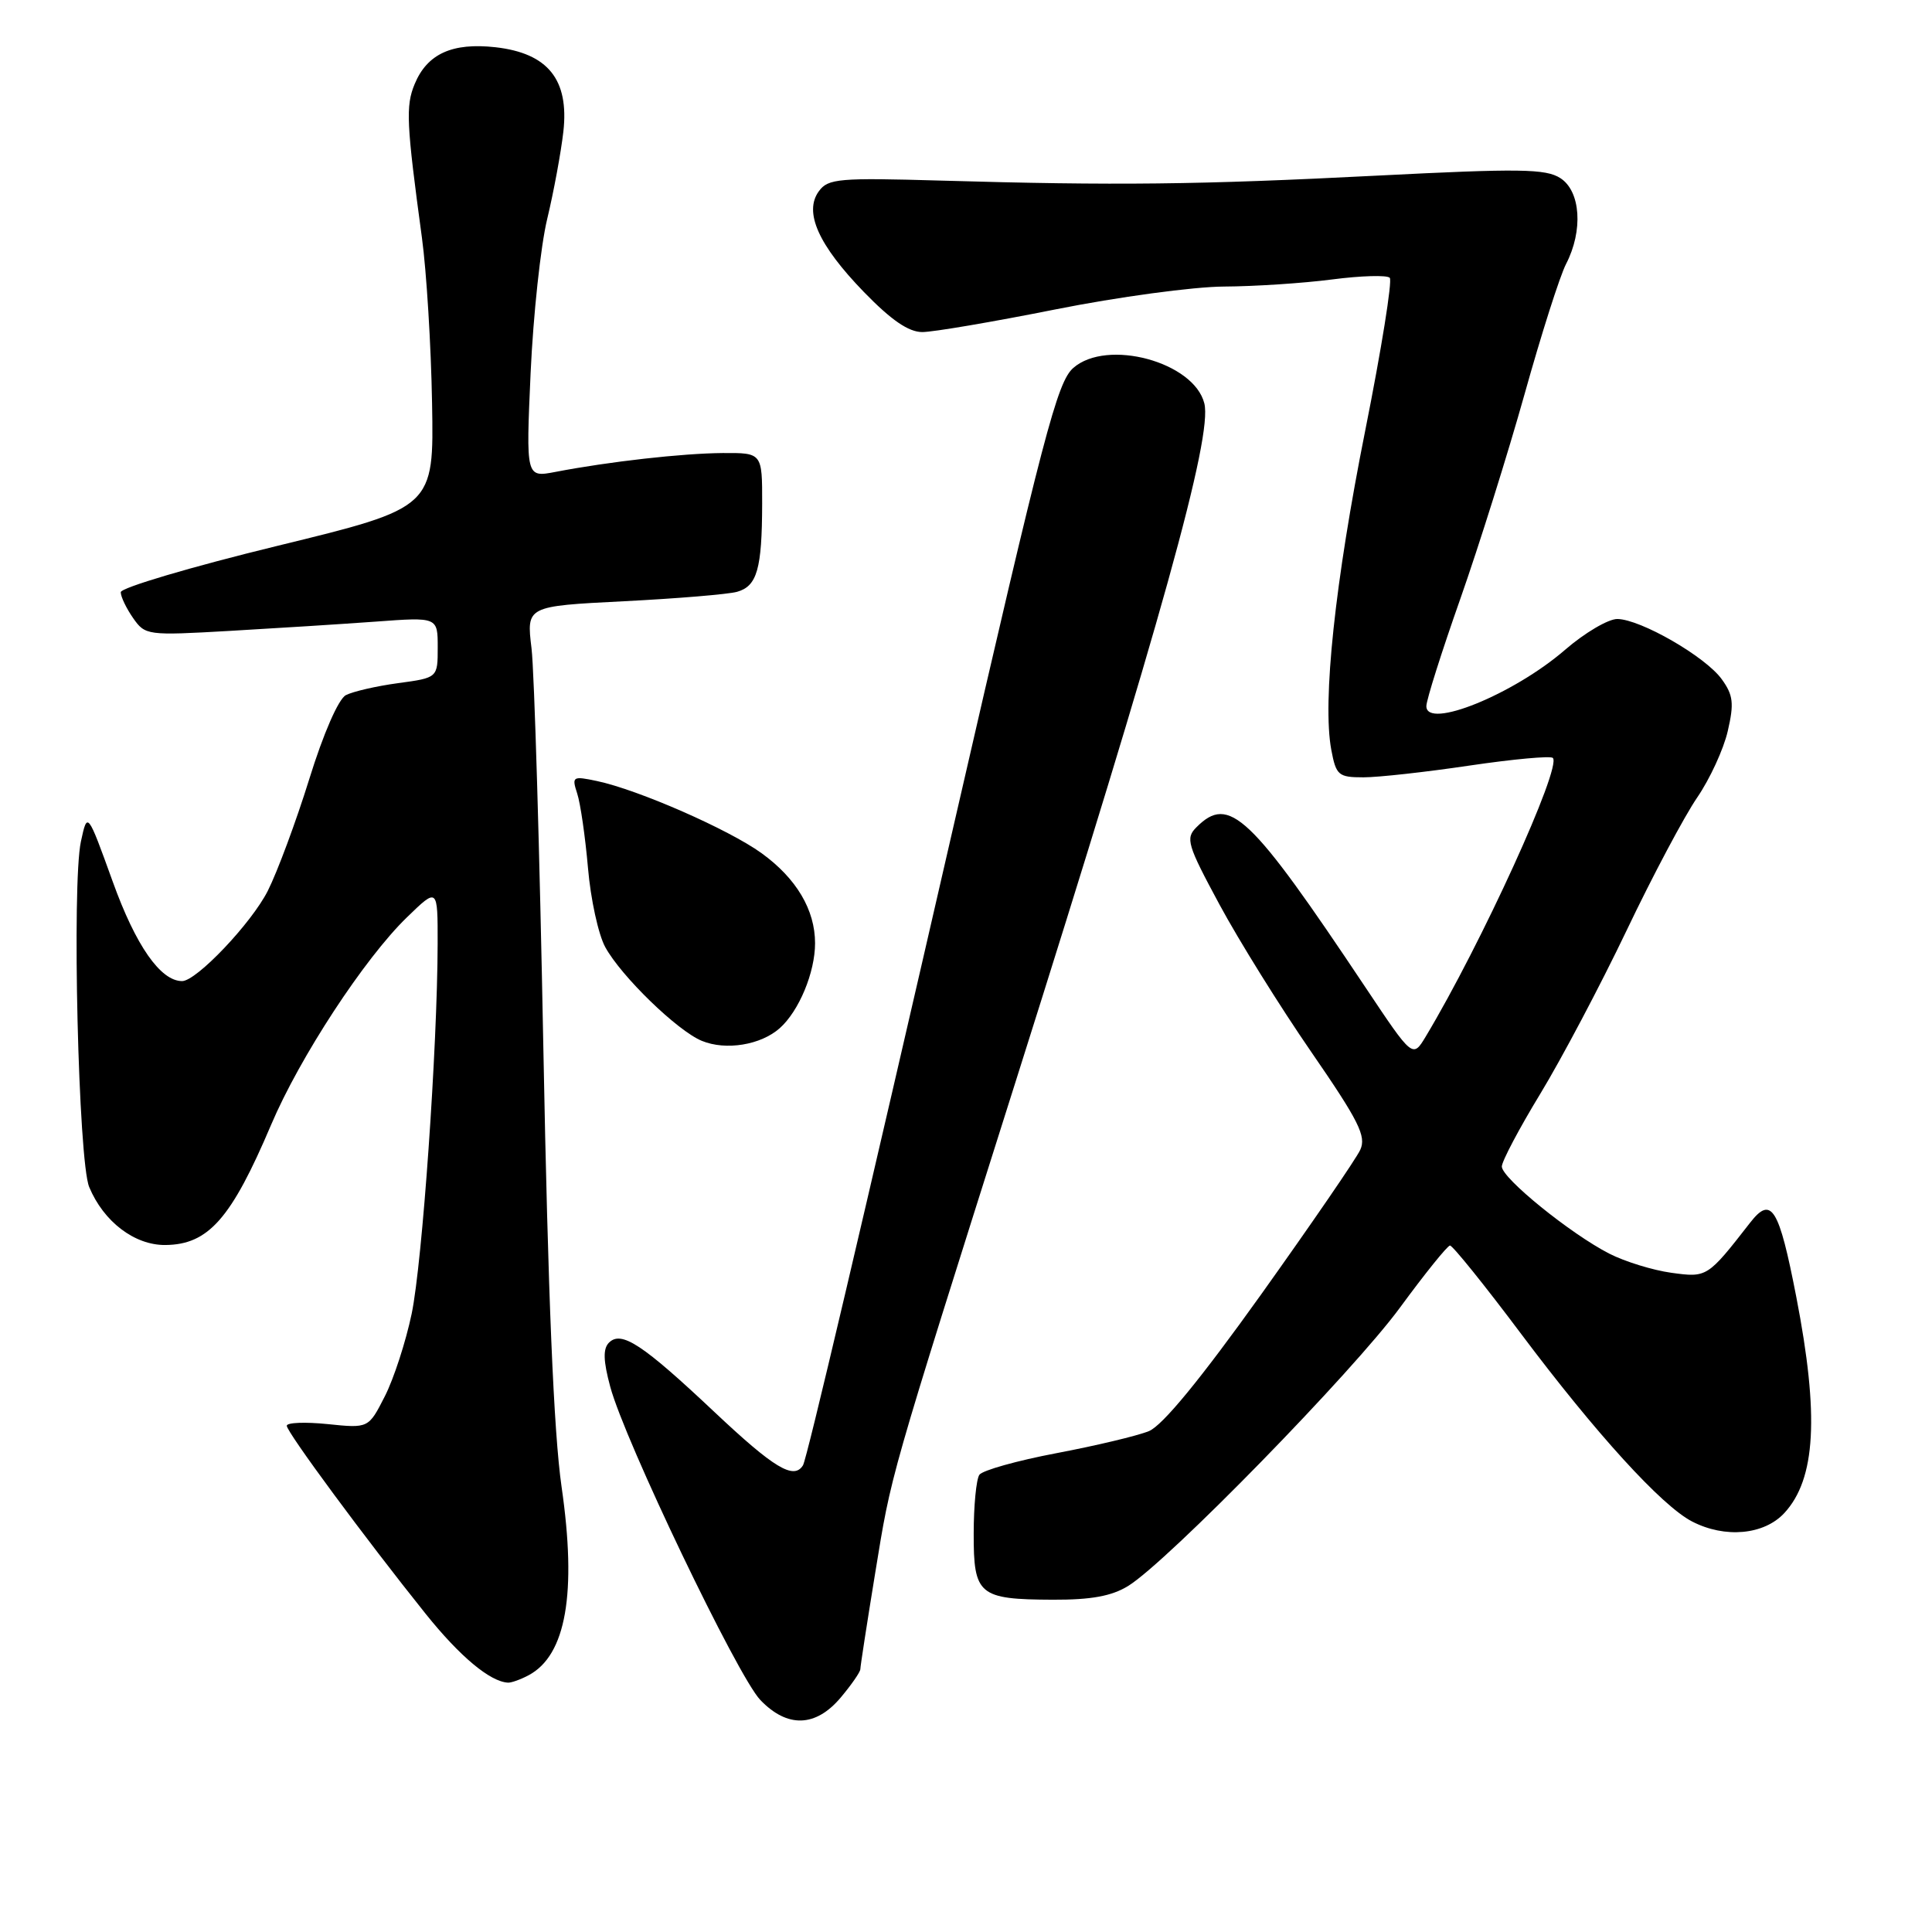 <?xml version="1.0" encoding="UTF-8" standalone="no"?>
<!DOCTYPE svg PUBLIC "-//W3C//DTD SVG 1.1//EN" "http://www.w3.org/Graphics/SVG/1.1/DTD/svg11.dtd" >
<svg xmlns="http://www.w3.org/2000/svg" xmlns:xlink="http://www.w3.org/1999/xlink" version="1.1" viewBox="0 0 256 256">
 <g >
 <path fill="currentColor"
d=" M 111.41 224.92 C 112.83 223.23 114.00 221.54 114.00 221.17 C 114.00 220.80 114.88 215.09 115.96 208.48 C 118.16 195.04 117.55 197.15 134.61 143.21 C 153.89 82.27 160.68 57.84 159.58 53.45 C 158.20 47.96 146.69 44.84 142.22 48.75 C 140.08 50.63 138.31 57.39 126.57 108.50 C 114.10 162.79 106.91 193.34 106.40 194.16 C 105.19 196.12 102.58 194.55 94.69 187.12 C 85.14 178.12 82.33 176.27 80.69 177.91 C 79.89 178.71 79.93 180.31 80.86 183.75 C 82.76 190.86 97.73 222.10 100.74 225.25 C 104.32 228.99 108.08 228.88 111.41 224.92 Z  M 70.06 221.97 C 75.01 219.32 76.45 211.10 74.41 197.00 C 73.37 189.76 72.62 171.77 72.00 139.00 C 71.51 112.88 70.80 88.98 70.43 85.91 C 69.75 80.32 69.75 80.32 82.63 79.67 C 89.71 79.31 96.47 78.75 97.66 78.42 C 100.32 77.67 100.97 75.40 100.99 66.75 C 101.00 60.00 101.00 60.00 95.75 60.03 C 90.43 60.07 80.72 61.16 73.60 62.53 C 69.69 63.28 69.69 63.28 70.31 49.39 C 70.66 41.75 71.64 32.58 72.51 29.00 C 73.37 25.42 74.33 20.22 74.65 17.43 C 75.42 10.55 72.61 7.05 65.66 6.26 C 59.92 5.62 56.60 7.13 54.94 11.15 C 53.74 14.04 53.85 16.34 55.91 31.52 C 56.51 35.92 57.12 45.77 57.25 53.40 C 57.50 67.27 57.50 67.27 36.75 72.33 C 25.34 75.11 16.00 77.88 16.00 78.47 C 16.00 79.07 16.74 80.61 17.64 81.90 C 19.24 84.19 19.53 84.22 30.39 83.60 C 36.50 83.25 45.21 82.70 49.75 82.37 C 58.00 81.76 58.00 81.76 58.00 85.79 C 58.00 89.81 58.00 89.81 52.75 90.52 C 49.86 90.91 46.75 91.63 45.83 92.11 C 44.85 92.62 42.85 97.19 40.98 103.23 C 39.23 108.86 36.75 115.53 35.48 118.05 C 33.30 122.35 26.03 130.00 24.13 130.00 C 21.27 130.00 17.99 125.31 14.93 116.80 C 11.58 107.53 11.58 107.53 10.72 111.51 C 9.51 117.15 10.38 153.85 11.82 157.29 C 13.73 161.88 17.83 165.00 21.90 164.97 C 27.62 164.92 30.64 161.48 35.92 149.05 C 39.71 140.11 48.30 126.99 53.92 121.55 C 58.00 117.59 58.00 117.59 57.99 125.05 C 57.96 138.82 55.96 167.30 54.55 174.07 C 53.78 177.76 52.18 182.69 50.99 185.02 C 48.83 189.26 48.83 189.26 43.41 188.70 C 40.44 188.40 38.00 188.49 38.00 188.92 C 38.00 189.77 48.42 203.88 56.41 213.85 C 60.95 219.51 64.94 222.84 67.32 222.96 C 67.76 222.98 69.00 222.54 70.06 221.97 Z  M 149.50 210.14 C 154.73 206.90 179.26 181.78 185.50 173.27 C 188.80 168.77 191.78 165.07 192.13 165.04 C 192.47 165.02 196.72 170.29 201.56 176.75 C 211.47 189.96 220.18 199.52 224.20 201.60 C 228.56 203.86 233.74 203.39 236.43 200.49 C 240.60 195.98 241.07 187.59 238.02 171.86 C 235.72 160.01 234.72 158.39 231.91 162.00 C 226.24 169.28 226.20 169.30 221.46 168.65 C 219.00 168.31 215.31 167.17 213.25 166.12 C 208.11 163.49 199.00 156.11 199.00 154.57 C 199.00 153.88 201.30 149.53 204.11 144.91 C 206.92 140.28 212.06 130.56 215.53 123.30 C 218.99 116.04 223.21 108.11 224.89 105.67 C 226.56 103.23 228.39 99.27 228.94 96.86 C 229.79 93.19 229.66 92.10 228.14 90.00 C 225.99 87.01 217.39 82.06 214.31 82.02 C 213.11 82.01 209.98 83.85 207.36 86.12 C 200.55 92.01 189.00 96.70 189.00 93.57 C 189.00 92.76 191.03 86.35 193.51 79.32 C 195.98 72.29 199.81 60.09 202.02 52.20 C 204.22 44.32 206.69 36.57 207.51 34.98 C 209.80 30.56 209.45 25.33 206.75 23.60 C 204.82 22.36 201.35 22.31 182.50 23.27 C 158.83 24.48 147.85 24.60 124.68 23.93 C 111.17 23.54 109.73 23.66 108.51 25.33 C 106.48 28.09 108.43 32.46 114.47 38.69 C 118.09 42.42 120.39 44.00 122.21 44.00 C 123.64 44.00 131.57 42.65 139.84 41.00 C 148.10 39.35 158.15 37.99 162.18 37.97 C 166.21 37.95 172.65 37.53 176.50 37.03 C 180.35 36.53 183.79 36.43 184.15 36.81 C 184.51 37.19 183.05 46.27 180.91 57.00 C 176.89 77.11 175.21 92.95 176.40 99.34 C 177.04 102.74 177.34 103.00 180.67 103.00 C 182.63 103.00 188.96 102.30 194.73 101.44 C 200.50 100.59 205.46 100.13 205.76 100.43 C 206.97 101.64 196.25 125.14 188.91 137.36 C 187.19 140.21 187.19 140.21 180.95 130.86 C 165.62 107.88 162.87 105.27 158.54 109.61 C 157.06 111.08 157.31 111.92 161.59 119.86 C 164.15 124.61 169.61 133.39 173.73 139.36 C 180.06 148.55 181.07 150.56 180.24 152.36 C 179.70 153.54 173.79 162.15 167.12 171.50 C 159.07 182.76 154.05 188.88 152.24 189.63 C 150.73 190.25 145.22 191.56 140.00 192.55 C 134.78 193.54 130.17 194.83 129.77 195.42 C 129.36 196.02 129.02 199.52 129.02 203.20 C 129.00 211.35 129.69 211.93 139.50 211.97 C 144.61 211.99 147.31 211.49 149.50 210.14 Z  M 103.32 136.24 C 105.87 133.97 108.00 128.85 108.00 124.98 C 108.00 120.56 105.53 116.39 100.91 113.05 C 96.57 109.91 84.58 104.65 79.10 103.49 C 75.87 102.81 75.75 102.89 76.48 105.14 C 76.91 106.44 77.55 110.88 77.91 115.00 C 78.26 119.12 79.29 123.85 80.20 125.50 C 82.31 129.36 89.77 136.60 93.00 137.92 C 96.18 139.23 100.81 138.47 103.32 136.24 Z "/>
</g>
</svg>